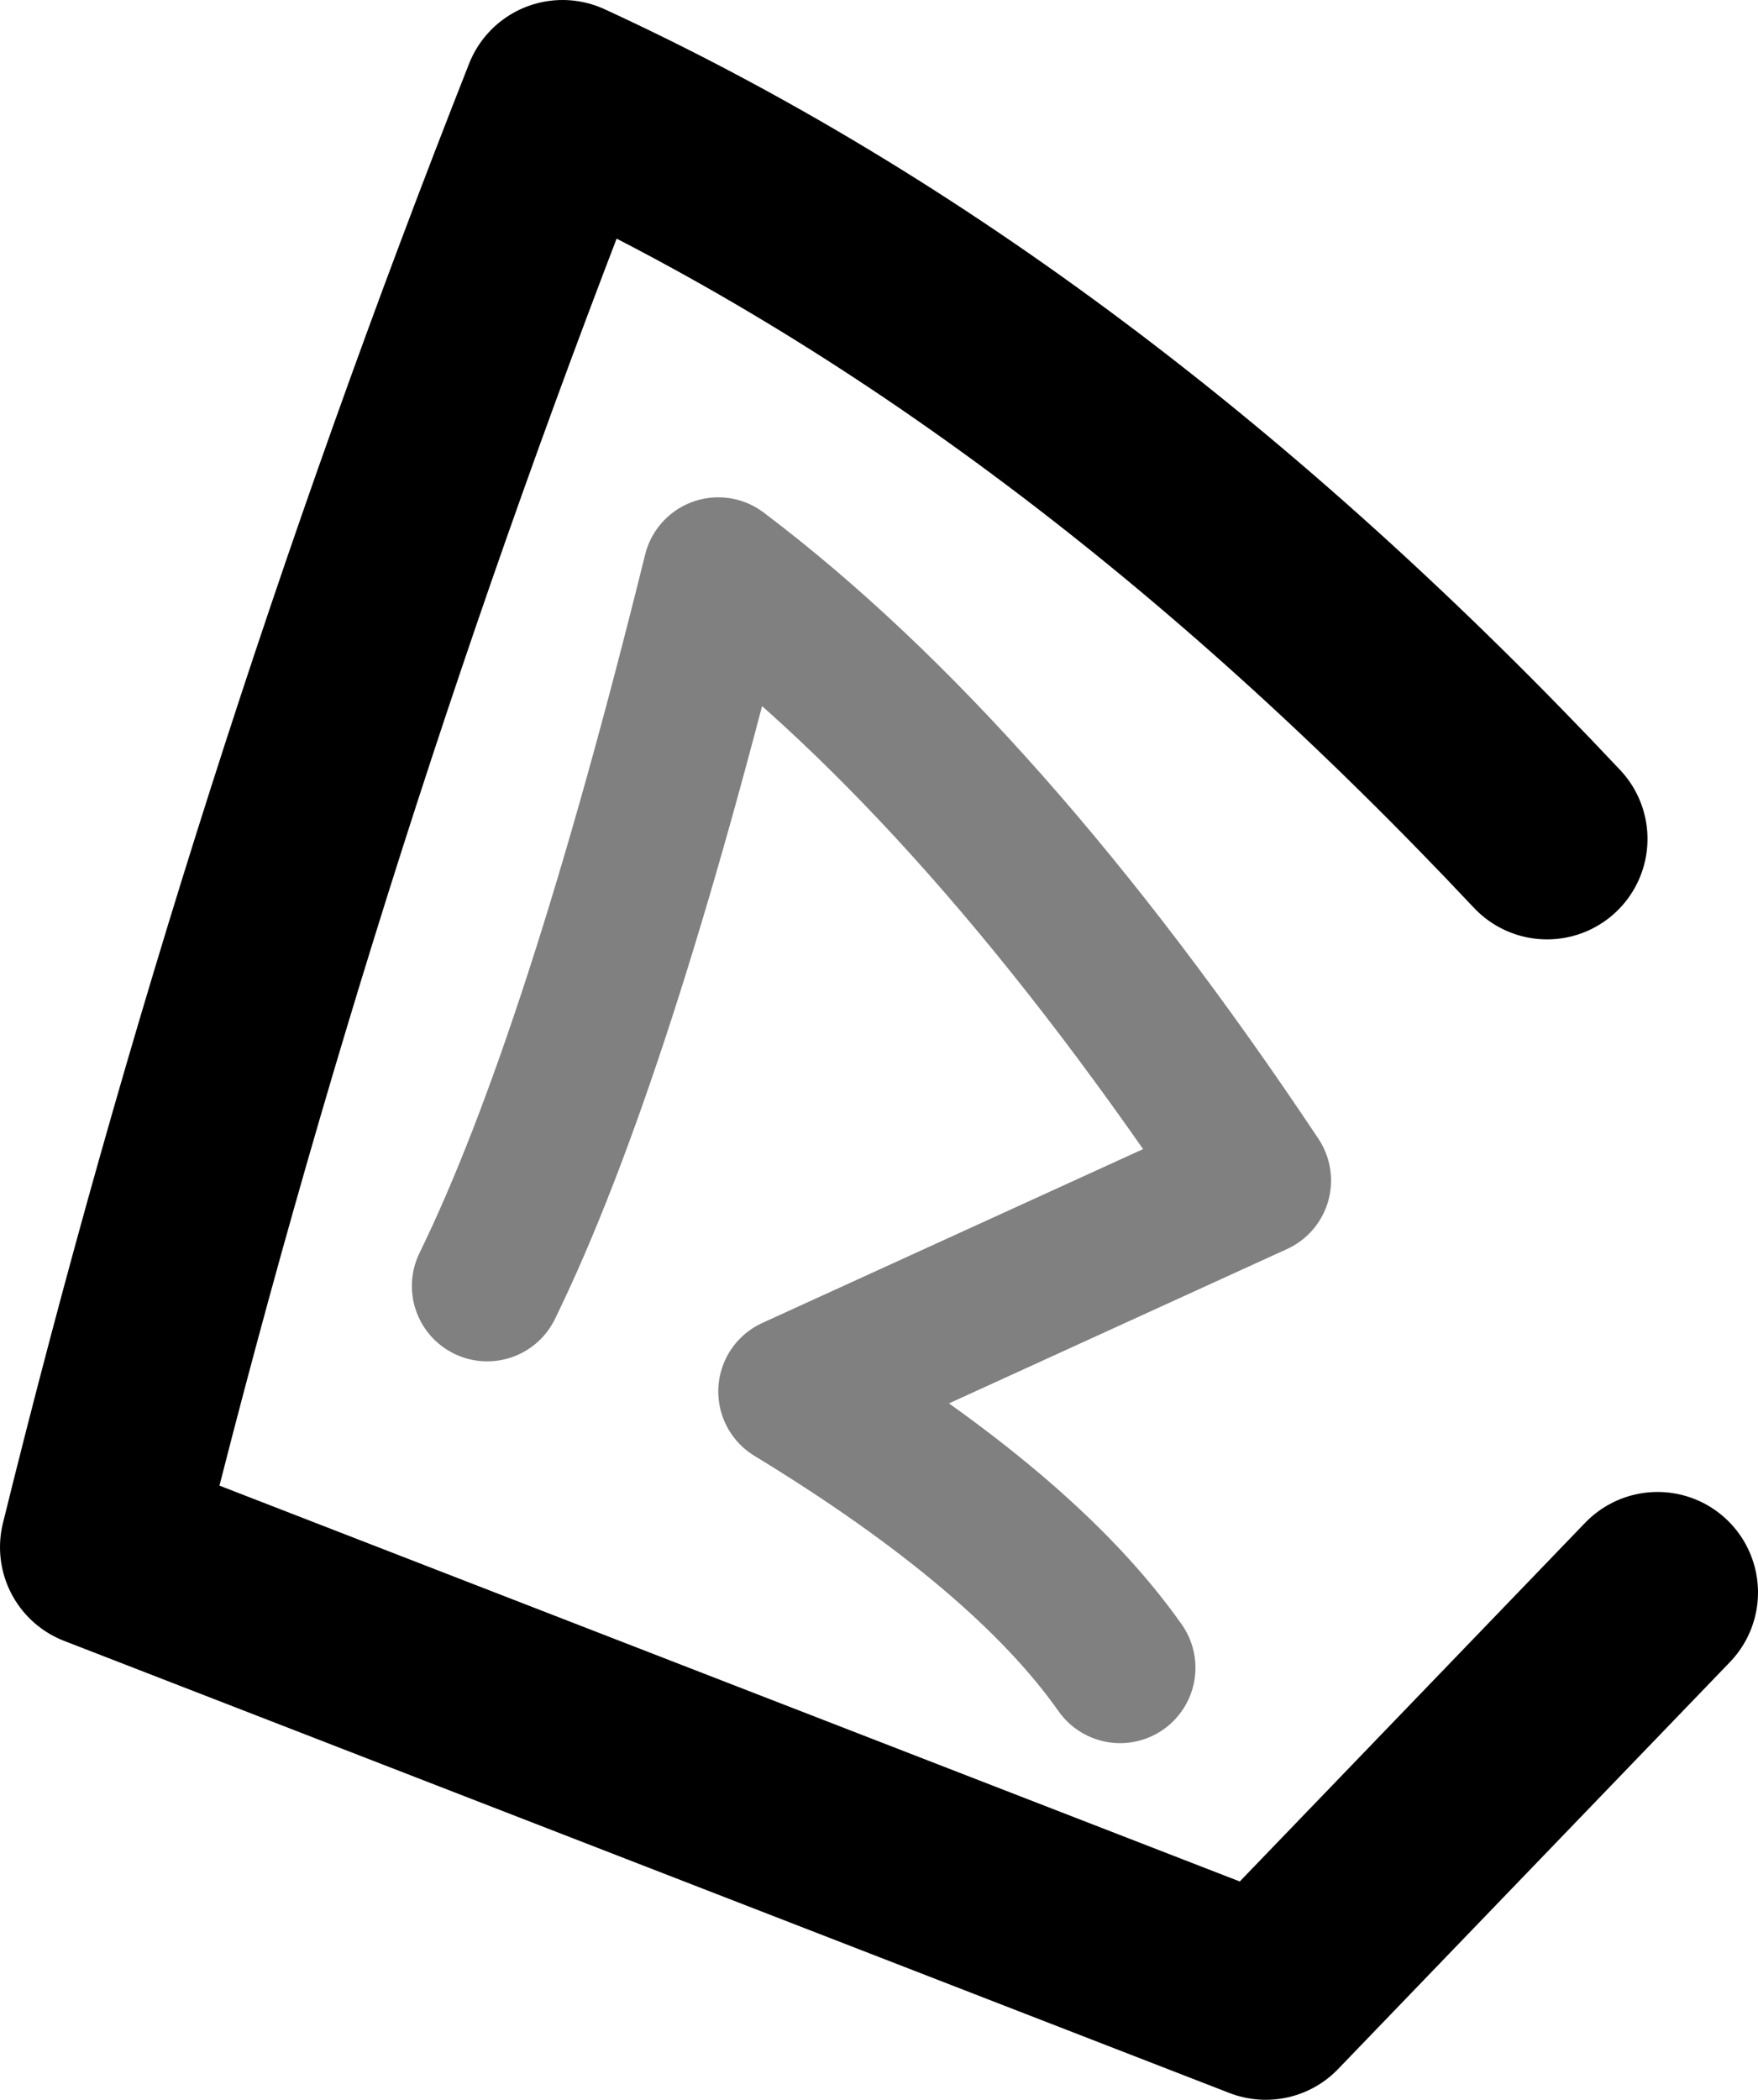 <?xml version="1.0" encoding="UTF-8" standalone="no"?>
<svg xmlns:ffdec="https://www.free-decompiler.com/flash" xmlns:xlink="http://www.w3.org/1999/xlink" ffdec:objectType="shape" height="20.9px" width="17.5px" xmlns="http://www.w3.org/2000/svg">
  <g transform="matrix(1.0, 0.0, 0.0, 1.0, 9.85, 9.6)">
    <path d="M-5.0 3.2 Q-3.9 0.95 -2.7 -3.9 -0.05 -1.9 2.65 2.15 L-1.95 4.25 Q0.35 5.65 1.3 7.0" fill="none" stroke="#000000" stroke-linecap="round" stroke-linejoin="round" stroke-opacity="0.498" stroke-width="1.5"/>
    <path d="M5.55 -1.25 Q0.85 -6.25 -4.25 -8.6 -7.05 -1.5 -8.85 5.8 L2.75 10.3 6.65 6.25" fill="none" stroke="#000000" stroke-linecap="round" stroke-linejoin="round" stroke-width="2.0"/>
  </g>
</svg>
